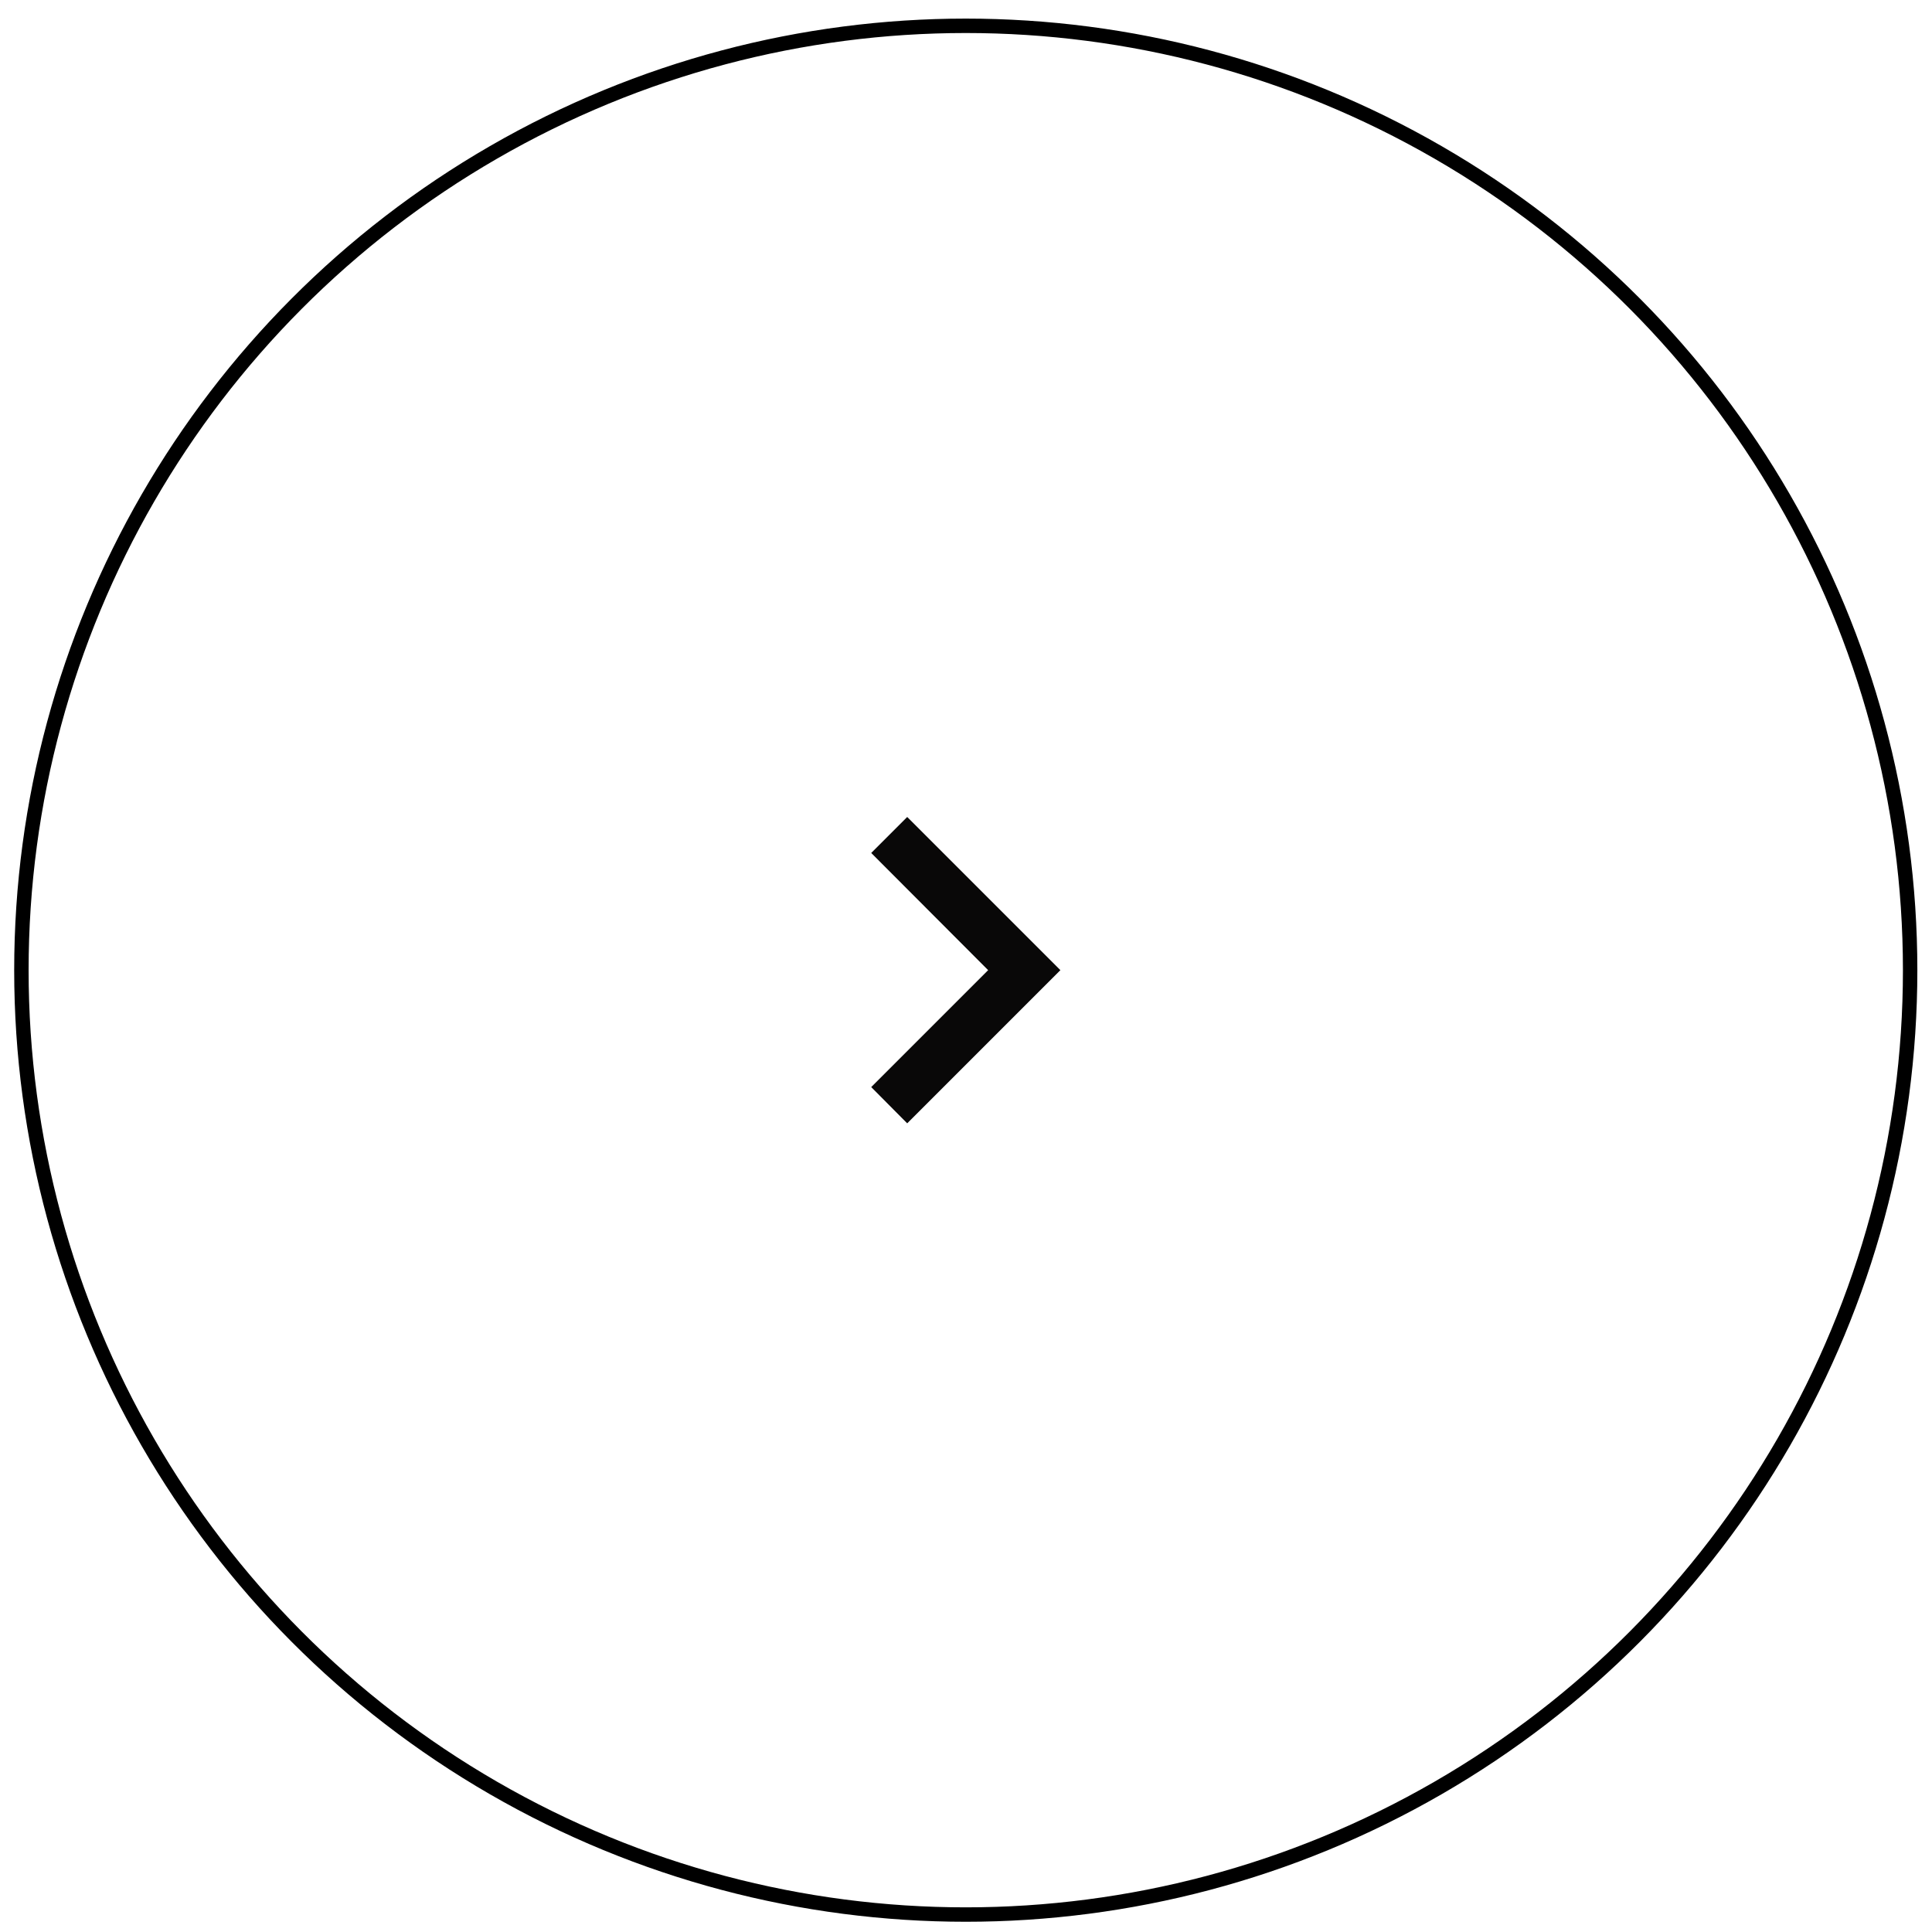 <svg width="67" height="67" viewBox="0 0 67 67" fill="none" xmlns="http://www.w3.org/2000/svg">
<circle cx="33.492" cy="33.645" r="32.75" stroke="black" stroke-width="0.5"/>
<path d="M30.213 37.699L34.268 33.644L30.213 29.58L31.461 28.332L36.773 33.644L31.461 38.956L30.213 37.699Z" fill="#090808"/>
</svg>
